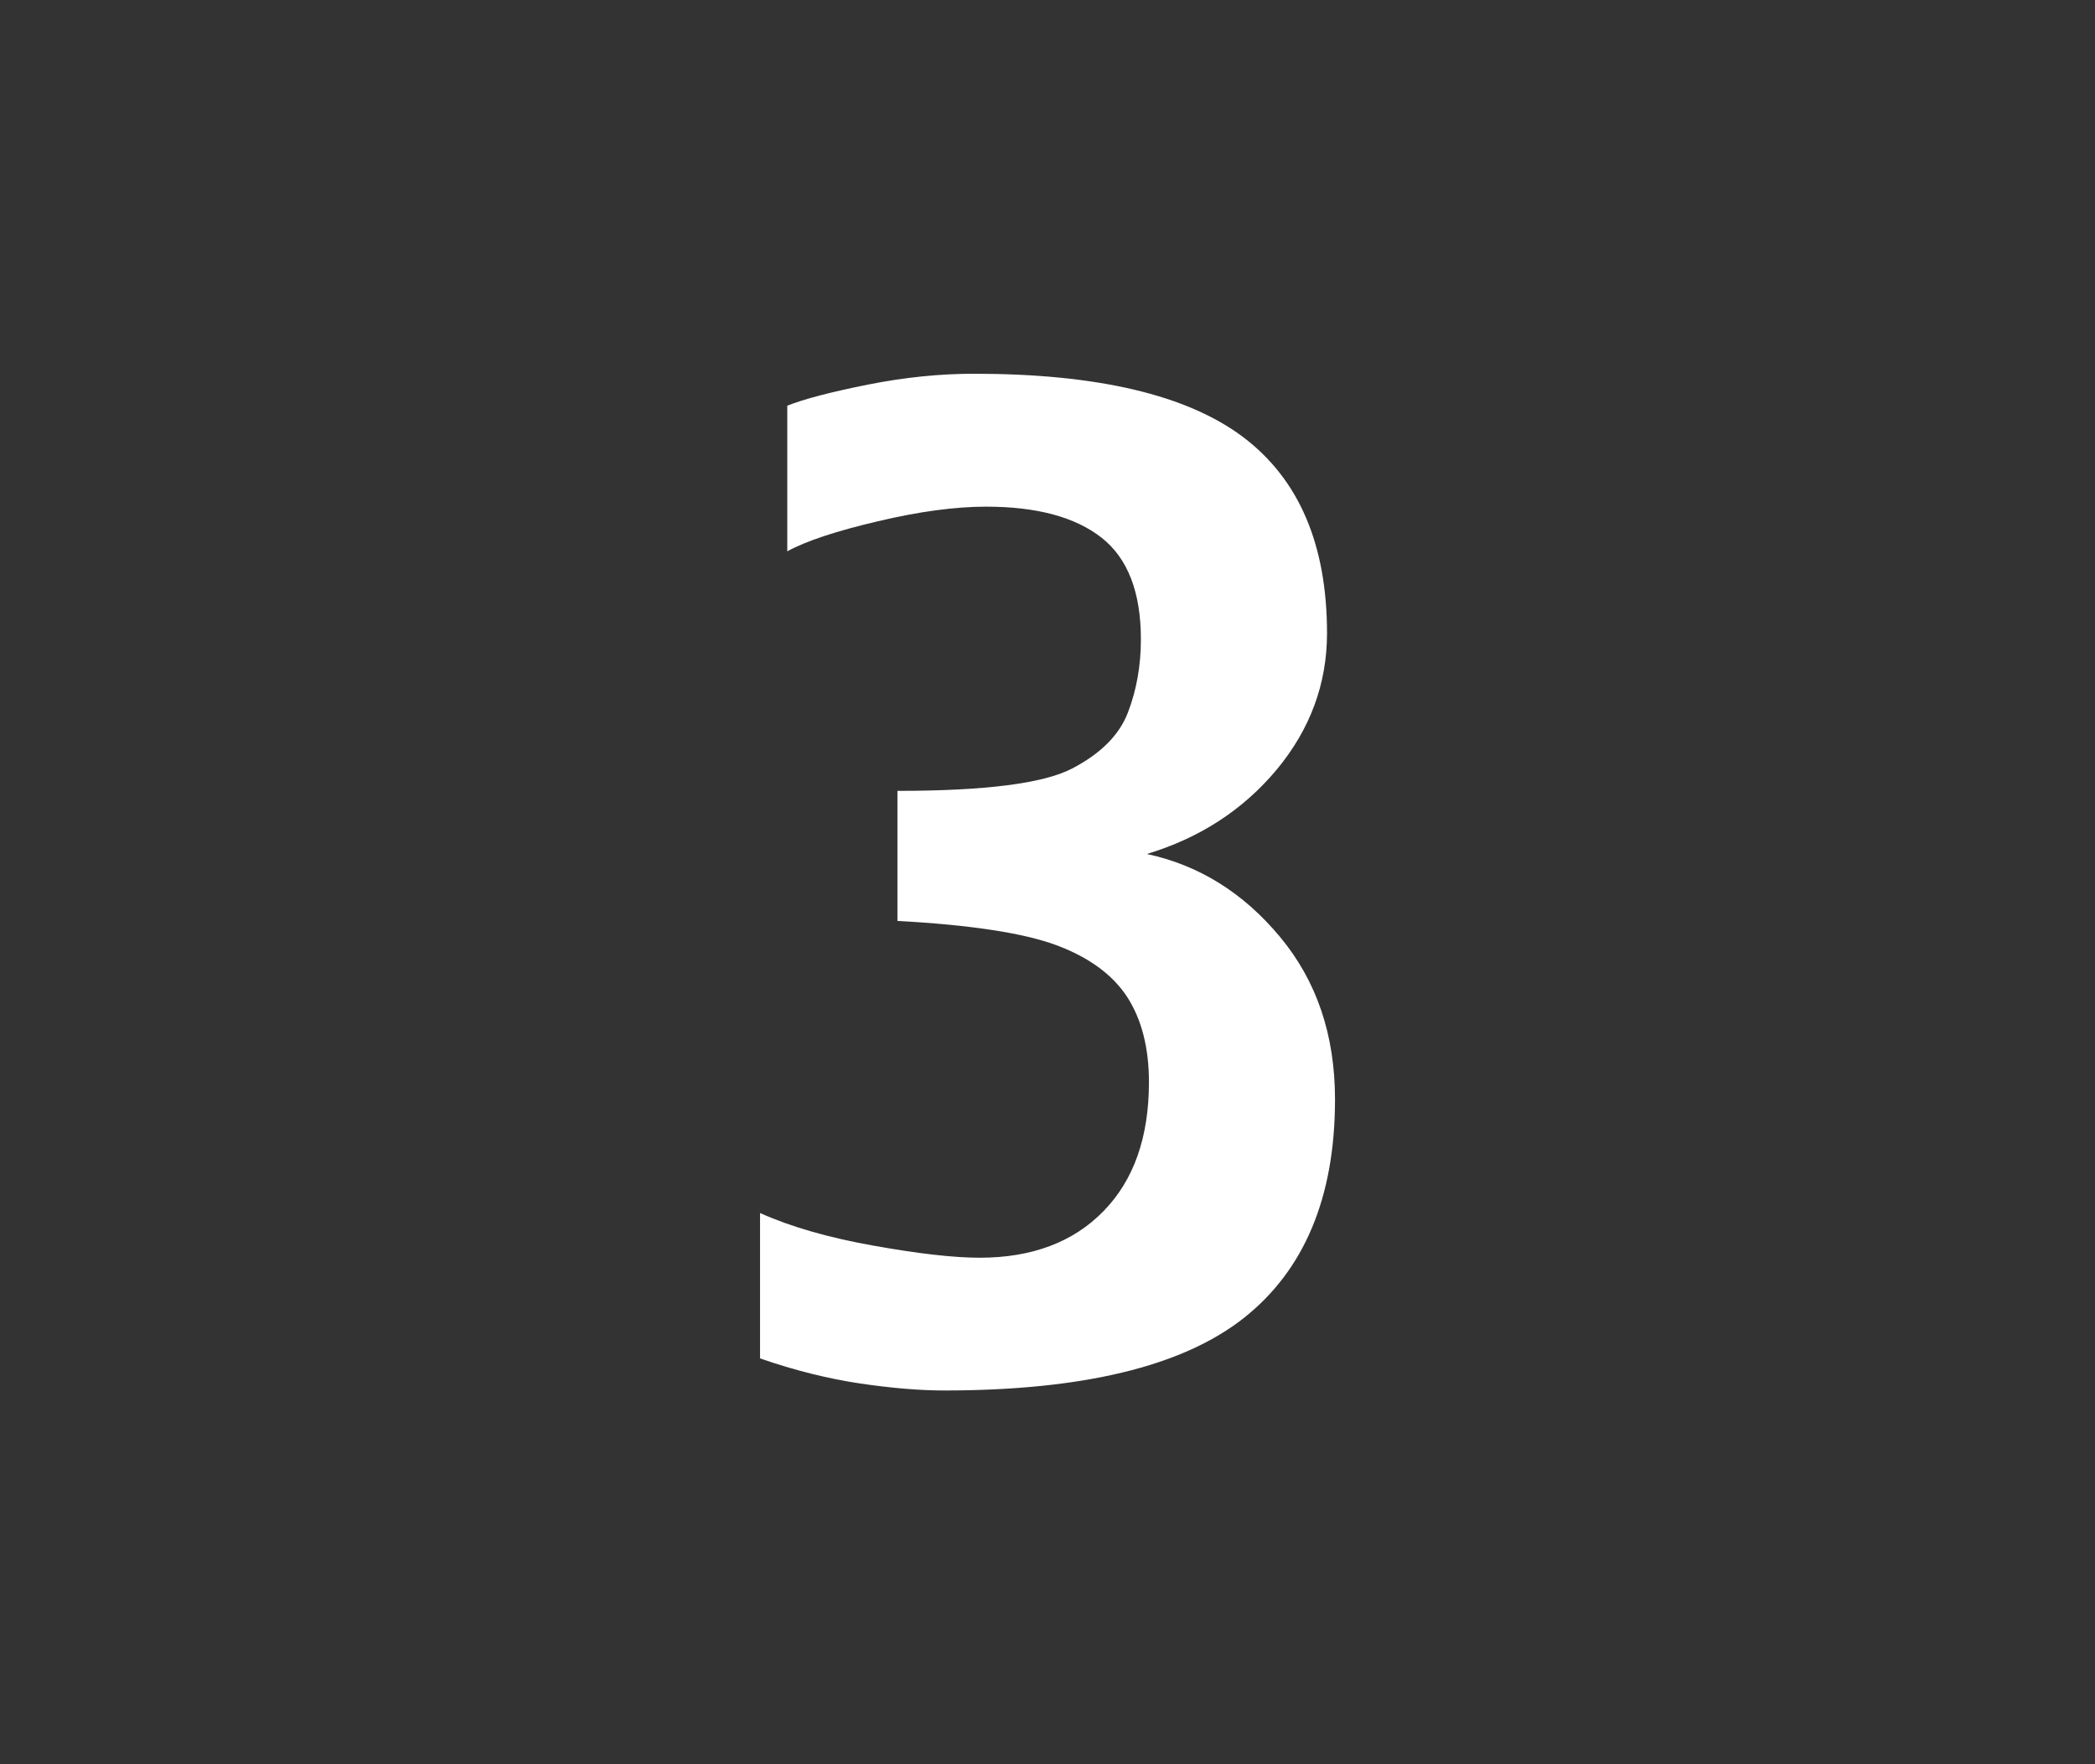 <?xml version="1.0" encoding="UTF-8"?>
<svg xmlns="http://www.w3.org/2000/svg" xmlns:xlink="http://www.w3.org/1999/xlink" contentScriptType="text/ecmascript" width="38" baseProfile="tiny" zoomAndPan="magnify" contentStyleType="text/css" viewBox="-1 -1 38 32" height="32" preserveAspectRatio="xMidYMid meet" version="1.1">
    <rect x="-1" y="-1" width="38" height="32" fill="#333333" stroke="none"/>
    <g>
        <path fill="#ffffff" d="M 16.124 24.221 C 15.681 24.221 15.172 24.178 14.6 24.094 C 14.028 24.008 13.421 23.86 12.786 23.639 L 12.786 21.002 C 13.343 21.252 14.028 21.449 14.844 21.594 C 15.658 21.74 16.3 21.813 16.769 21.813 C 17.719 21.813 18.47 21.53 19.019 20.965 C 19.568 20.402 19.84 19.621 19.84 18.629 C 19.84 18.008 19.709 17.494 19.447 17.086 C 19.182 16.68 18.755 16.365 18.158 16.143 C 17.559 15.922 16.6 15.776 15.278 15.704 L 15.278 13.345 C 16.876 13.345 17.93 13.21 18.448 12.939 C 18.965 12.669 19.302 12.333 19.459 11.923 C 19.616 11.513 19.694 11.073 19.694 10.597 C 19.694 9.743 19.457 9.128 18.981 8.753 C 18.502 8.378 17.806 8.19 16.886 8.19 C 16.329 8.19 15.673 8.277 14.919 8.456 C 14.165 8.633 13.619 8.814 13.28 9.0 L 13.28 6.358 C 13.587 6.237 14.073 6.11 14.738 5.977 C 15.404 5.844 16.047 5.779 16.669 5.779 C 18.902 5.779 20.529 6.162 21.546 6.926 C 22.563 7.693 23.07 8.879 23.07 10.486 C 23.07 11.406 22.763 12.23 22.156 12.961 C 21.547 13.69 20.76 14.201 19.802 14.49 C 20.746 14.692 21.551 15.193 22.216 15.992 C 22.882 16.791 23.215 17.771 23.215 18.943 C 23.215 20.716 22.659 22.043 21.551 22.914 C 20.441 23.785 18.633 24.221 16.124 24.221 z "/>
        <rect x="-1" width="38" fill="none" y="-1" height="32"/>
    </g>
</svg>
